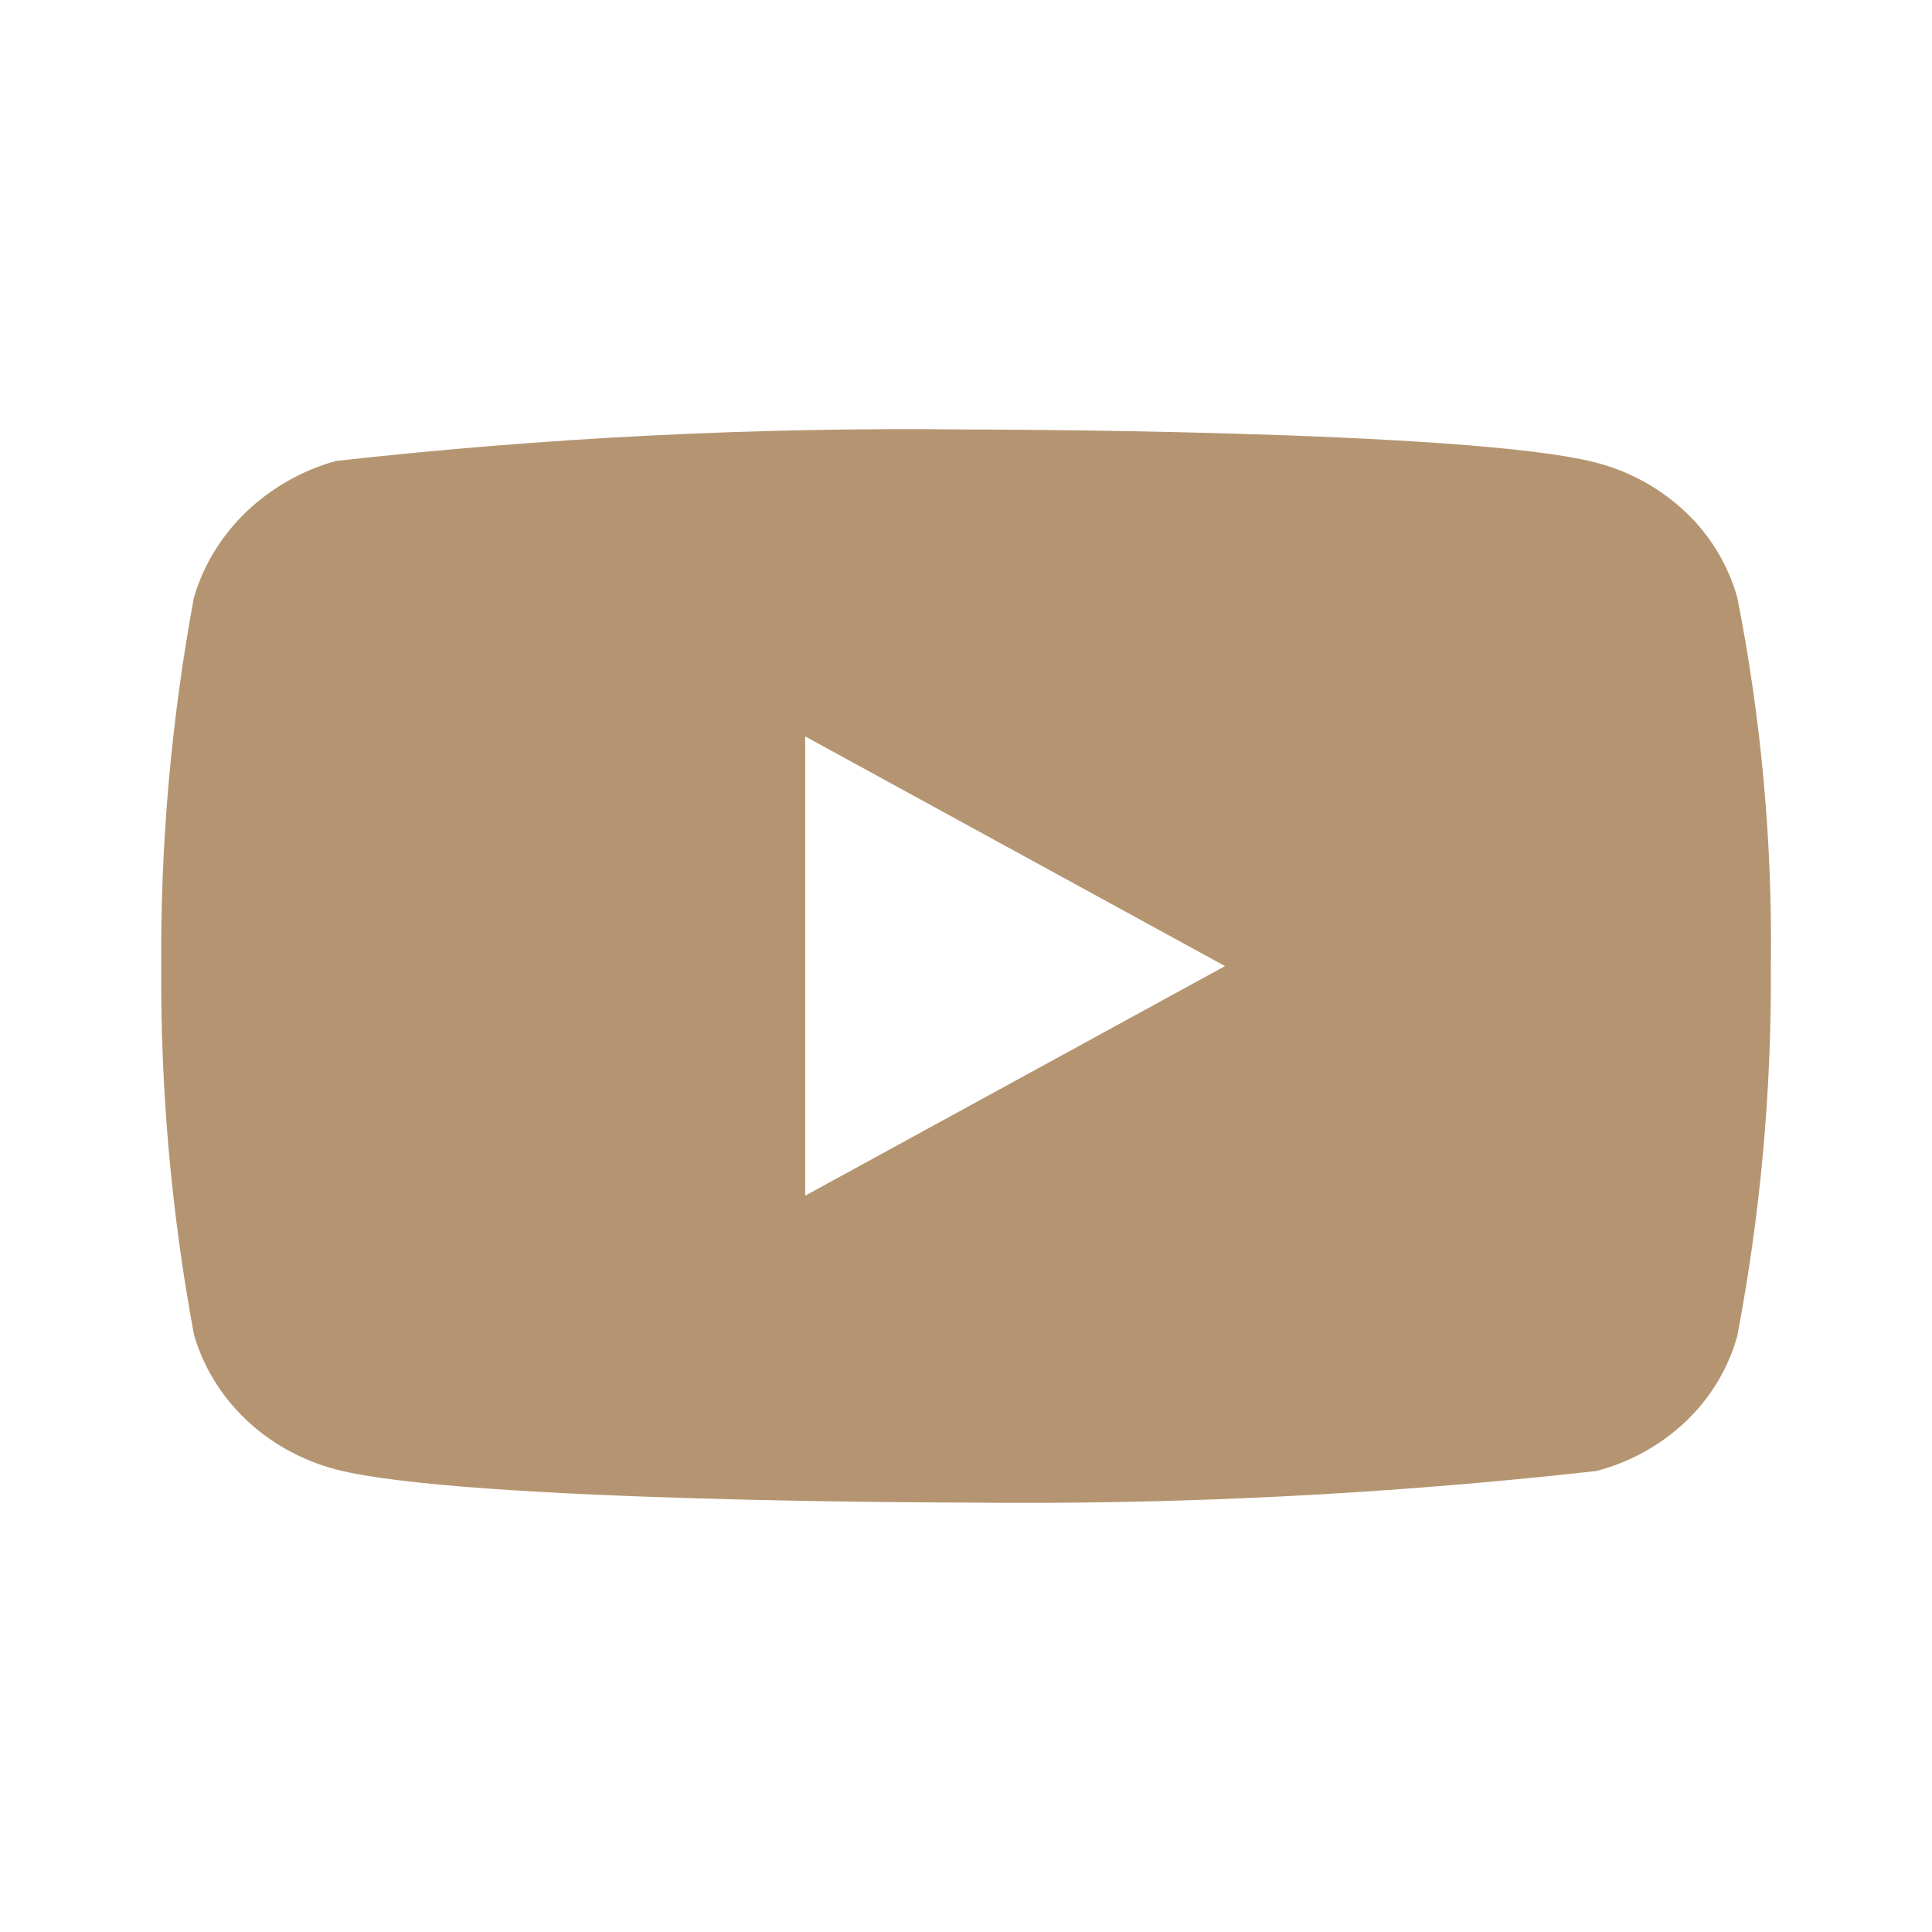 <svg width="40" height="40" viewBox="0 0 40 40" fill="none" xmlns="http://www.w3.org/2000/svg">
<path d="M35.969 12.373C35.78 11.7 35.413 11.09 34.906 10.609C34.384 10.114 33.744 9.759 33.048 9.579C30.44 8.892 19.992 8.892 19.992 8.892C15.637 8.842 11.282 9.06 6.954 9.544C6.257 9.738 5.619 10.1 5.096 10.6C4.582 11.094 4.21 11.704 4.015 12.371C3.548 14.887 3.322 17.442 3.338 20C3.321 22.557 3.547 25.11 4.015 27.629C4.206 28.294 4.576 28.901 5.092 29.391C5.607 29.881 6.248 30.235 6.954 30.423C9.596 31.109 19.992 31.109 19.992 31.109C24.353 31.158 28.713 30.94 33.048 30.456C33.744 30.276 34.384 29.922 34.906 29.426C35.419 28.936 35.784 28.326 35.968 27.662C36.447 25.148 36.68 22.592 36.663 20.032C36.7 17.461 36.467 14.894 35.969 12.371V12.373ZM16.671 24.755V15.247L25.363 20.002L16.671 24.755Z" fill="#B59571"/>
</svg>
